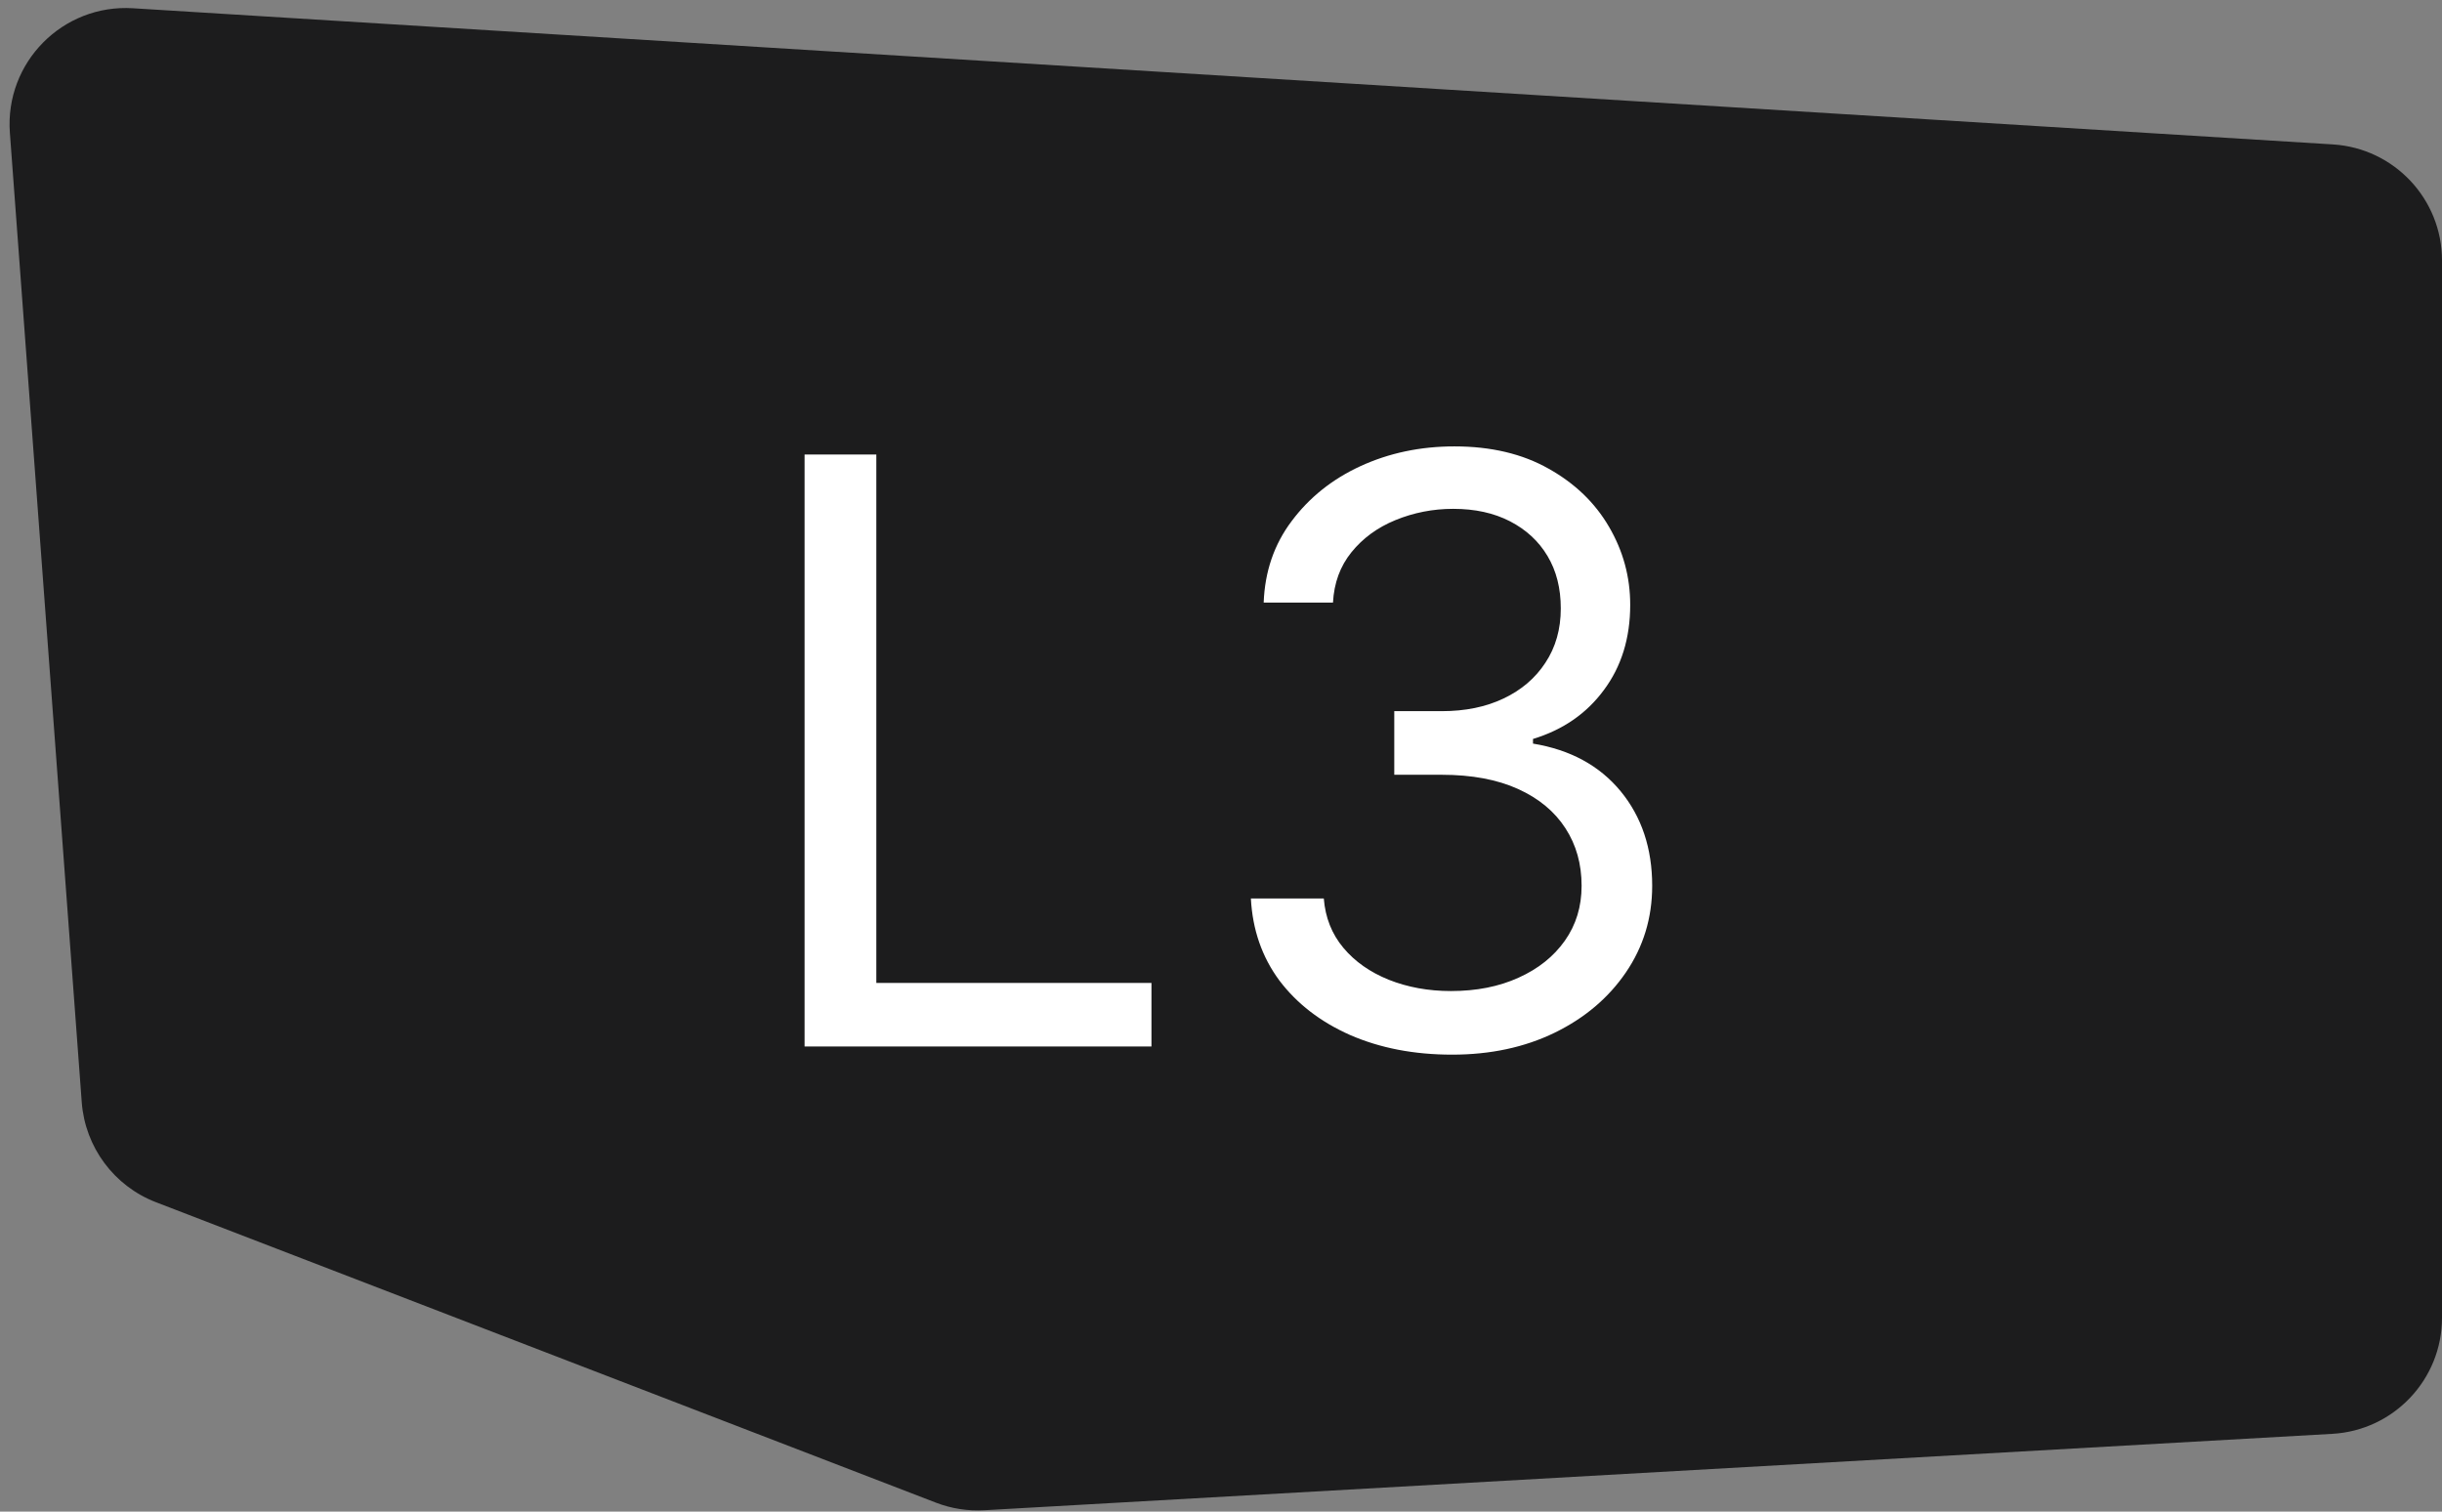 <svg width="21" height="13" viewBox="0 0 21 13" fill="none" xmlns="http://www.w3.org/2000/svg">
<rect x="0" y="0" width="21" height="13" fill="#808080" stroke="none"/>
<path d="M21 2.24C21 1.712 20.589 1.275 20.062 1.242L1.144 0.071C0.539 0.033 0.04 0.538 0.085 1.143L0.703 9.48C0.732 9.865 0.98 10.2 1.341 10.339L8.049 12.923C8.181 12.974 8.323 12.996 8.465 12.988L20.057 12.331C20.586 12.301 21 11.863 21 11.333V2.24Z" fill="#1C1C1D"/>
<path d="M6.919 9V3.909H7.536V8.453H9.902V9H6.919ZM12.487 9.07C12.159 9.07 11.867 9.013 11.61 8.901C11.355 8.788 11.152 8.631 11.001 8.431C10.852 8.229 10.771 7.994 10.757 7.727H11.384C11.397 7.891 11.453 8.033 11.553 8.152C11.652 8.27 11.782 8.361 11.943 8.426C12.104 8.49 12.282 8.523 12.477 8.523C12.696 8.523 12.89 8.485 13.059 8.408C13.228 8.332 13.361 8.226 13.457 8.09C13.553 7.954 13.601 7.797 13.601 7.618C13.601 7.431 13.555 7.266 13.462 7.123C13.369 6.979 13.233 6.866 13.054 6.785C12.875 6.704 12.656 6.663 12.398 6.663H11.99V6.116H12.398C12.6 6.116 12.777 6.08 12.93 6.007C13.084 5.934 13.204 5.831 13.29 5.699C13.378 5.566 13.422 5.411 13.422 5.232C13.422 5.059 13.384 4.909 13.308 4.782C13.232 4.654 13.124 4.555 12.985 4.483C12.847 4.412 12.685 4.376 12.497 4.376C12.322 4.376 12.156 4.409 12 4.473C11.846 4.536 11.72 4.628 11.622 4.749C11.525 4.869 11.472 5.013 11.463 5.182H10.867C10.877 4.915 10.957 4.681 11.108 4.481C11.259 4.279 11.456 4.121 11.699 4.009C11.945 3.896 12.214 3.839 12.507 3.839C12.822 3.839 13.092 3.903 13.318 4.031C13.543 4.157 13.716 4.323 13.837 4.531C13.958 4.738 14.019 4.961 14.019 5.202C14.019 5.488 13.943 5.733 13.792 5.935C13.643 6.137 13.44 6.277 13.183 6.355V6.395C13.505 6.448 13.756 6.585 13.937 6.805C14.117 7.024 14.208 7.295 14.208 7.618C14.208 7.895 14.132 8.143 13.981 8.364C13.832 8.582 13.628 8.755 13.37 8.881C13.111 9.007 12.817 9.07 12.487 9.07Z" fill="white"/>
</svg>
